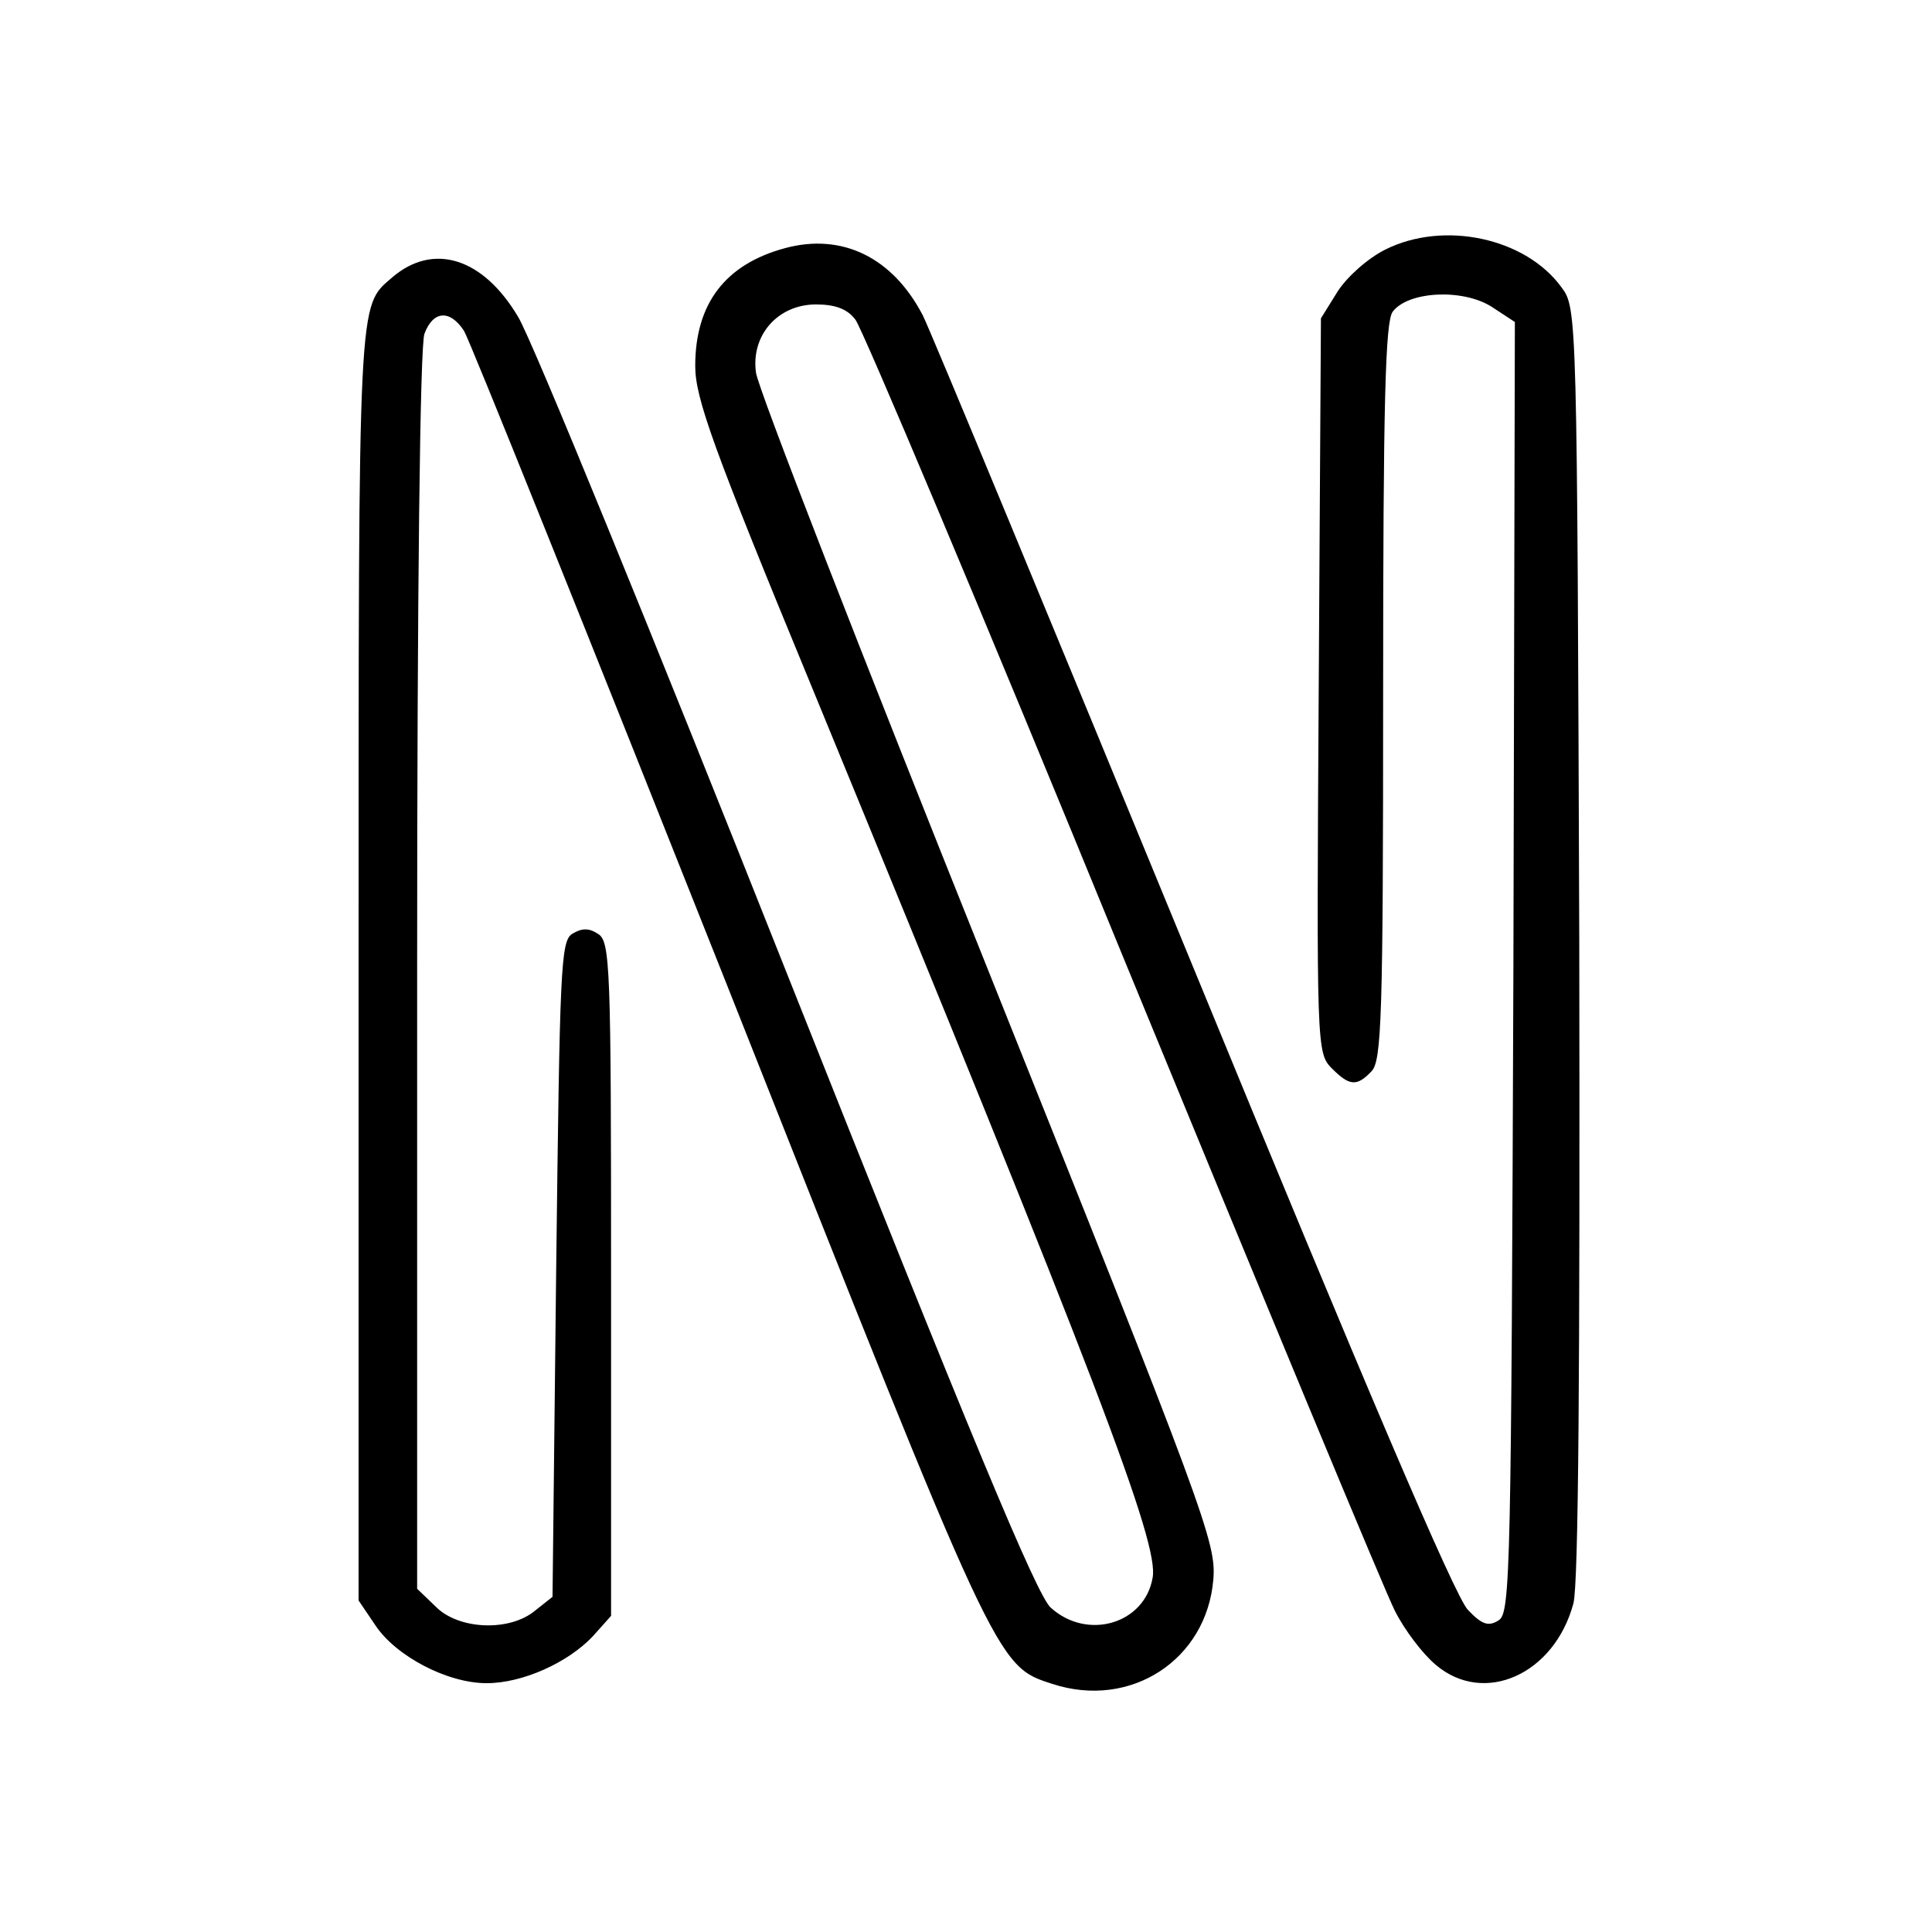 <?xml version="1.0" standalone="no"?>
<!DOCTYPE svg PUBLIC "-//W3C//DTD SVG 20010904//EN"
 "http://www.w3.org/TR/2001/REC-SVG-20010904/DTD/svg10.dtd">
<svg version="1.0" xmlns="http://www.w3.org/2000/svg"
 width="264pt" height="264pt" viewBox="0 0 264 264"
 preserveAspectRatio="xMidYMid meet">
<g transform="translate(0,264) scale(0.1,-0.1)"
fill="#000000" stroke="none">
<path d="M1893 2299 c-24 -12 -52 -37 -65 -57 l-23 -37 -3 -502 c-3 -494 -3
-502 18 -523 24 -24 34 -25 54 -4 14 14 16 74 16 518 0 398 3 506 13 520 21
28 95 32 135 7 l32 -21 -2 -881 c-3 -825 -4 -883 -20 -893 -14 -9 -23 -6 -42
14 -17 16 -145 317 -375 877 -193 469 -359 870 -370 892 -41 79 -110 113 -188
92 -82 -22 -123 -76 -123 -161 0 -44 24 -111 159 -438 392 -953 475 -1171 466
-1218 -11 -63 -89 -86 -139 -41 -19 16 -111 238 -360 865 -184 464 -349 868
-368 899 -48 81 -116 102 -172 54 -47 -41 -46 -15 -46 -939 l0 -869 23 -34
c28 -42 98 -79 152 -79 49 0 111 28 145 64 l25 28 0 460 c0 428 -1 462 -18
472 -12 8 -22 8 -35 0 -16 -10 -17 -47 -22 -458 l-5 -448 -24 -19 c-35 -29
-105 -26 -136 6 l-25 24 0 845 c0 525 4 854 10 870 12 32 35 33 54 4 8 -13
170 -417 361 -898 369 -932 366 -926 443 -951 107 -35 211 33 220 143 4 50
-11 91 -308 833 -172 429 -315 796 -317 816 -7 51 30 93 82 93 26 0 43 -6 54
-21 9 -11 174 -402 365 -869 192 -467 359 -870 372 -895 13 -26 38 -59 56 -74
66 -56 162 -13 188 84 7 27 9 316 8 904 -3 856 -3 866 -24 894 -49 68 -161 92
-241 52z"/>
</g>
</svg>
